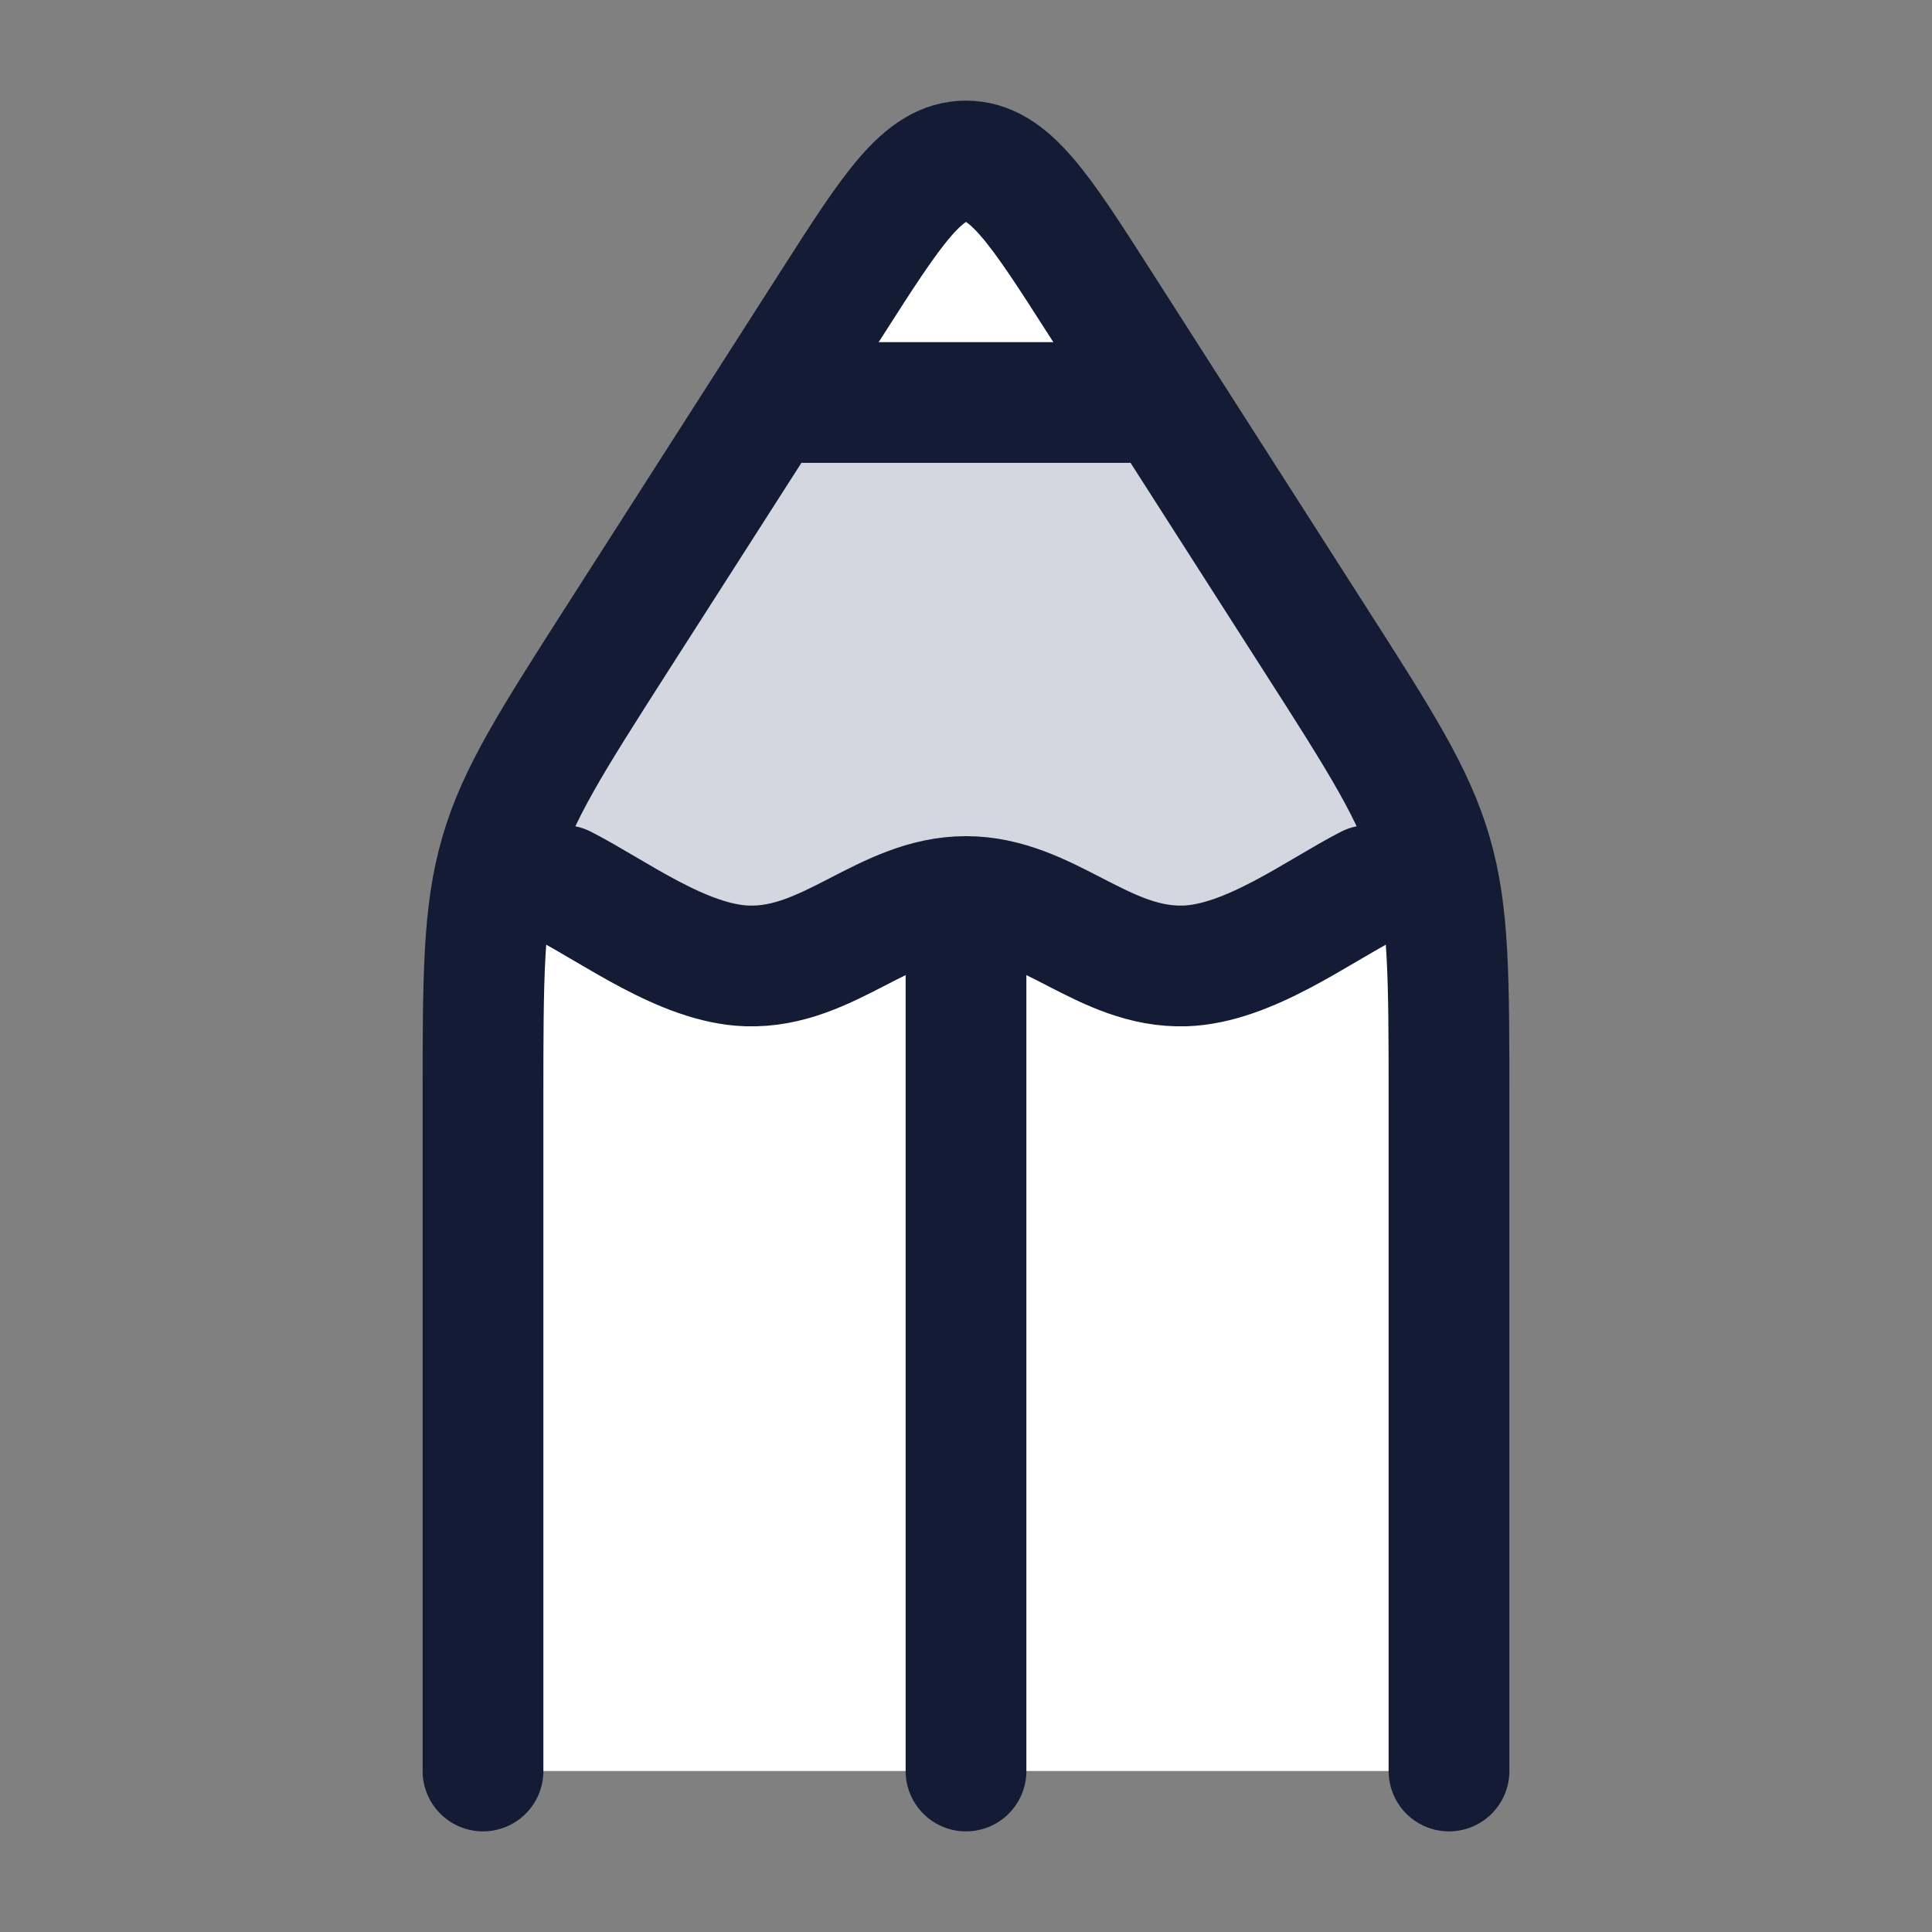 <svg width="24" height="24" viewBox="0 0 24 24" fill="none" xmlns="http://www.w3.org/2000/svg">
<rect x="0" y="0" width="24" height="24" fill="#808080" stroke="none"/>
<path d="M6 13.694V22H18V13.694C18 12.129 18 11.346 17.785 10.608C17.571 9.869 17.154 9.218 16.32 7.915L13.664 3.764C12.912 2.588 12.535 2 12 2C11.465 2 11.088 2.588 10.336 3.764L7.679 7.915C6.846 9.218 6.429 9.869 6.215 10.608C6 11.346 6 12.129 6 13.694Z" fill="white"/>
<path d="M17.786 10.608C17.571 9.869 17.154 9.218 16.321 7.915L14.455 5H9.545L7.68 7.915C6.846 9.218 6.429 9.869 6.215 10.608C6.977 11.405 9.2 12.7 12 11.5C13.191 12.239 16.014 13.094 17.786 10.608Z" fill="#D4D7E0"/>
<path d="M10.338 3.764L10.338 3.764L9.547 5H14.457L13.666 3.764L13.666 3.764C12.913 2.588 12.537 2 12.002 2C11.467 2 11.09 2.588 10.338 3.764Z" fill="white"/>
<path d="M6 22V13.694C6 12.129 6 11.346 6.215 10.608C6.429 9.869 6.846 9.218 7.679 7.915L10.336 3.764C11.088 2.588 11.465 2 12 2C12.535 2 12.912 2.588 13.664 3.764L16.32 7.915C17.154 9.218 17.571 9.869 17.785 10.608C18 11.346 18 12.129 18 13.694V22" stroke="#141B34" stroke-width="1.5" stroke-linecap="round" stroke-linejoin="round"/>
<path d="M7 11C7.632 11.323 8.489 11.973 9.28 11.999C10.299 12.032 10.987 11.137 12 11.137C13.013 11.137 13.701 12.032 14.72 11.999C15.511 11.973 16.369 11.323 17 11" stroke="#141B34" stroke-width="1.5" stroke-linecap="round" stroke-linejoin="round"/>
<path d="M12 12L12 22" stroke="#141B34" stroke-width="1.5" stroke-linecap="round" stroke-linejoin="round"/>
<path d="M10 5H14" stroke="#141B34" stroke-width="1.5" stroke-linecap="round" stroke-linejoin="round"/>
</svg>
